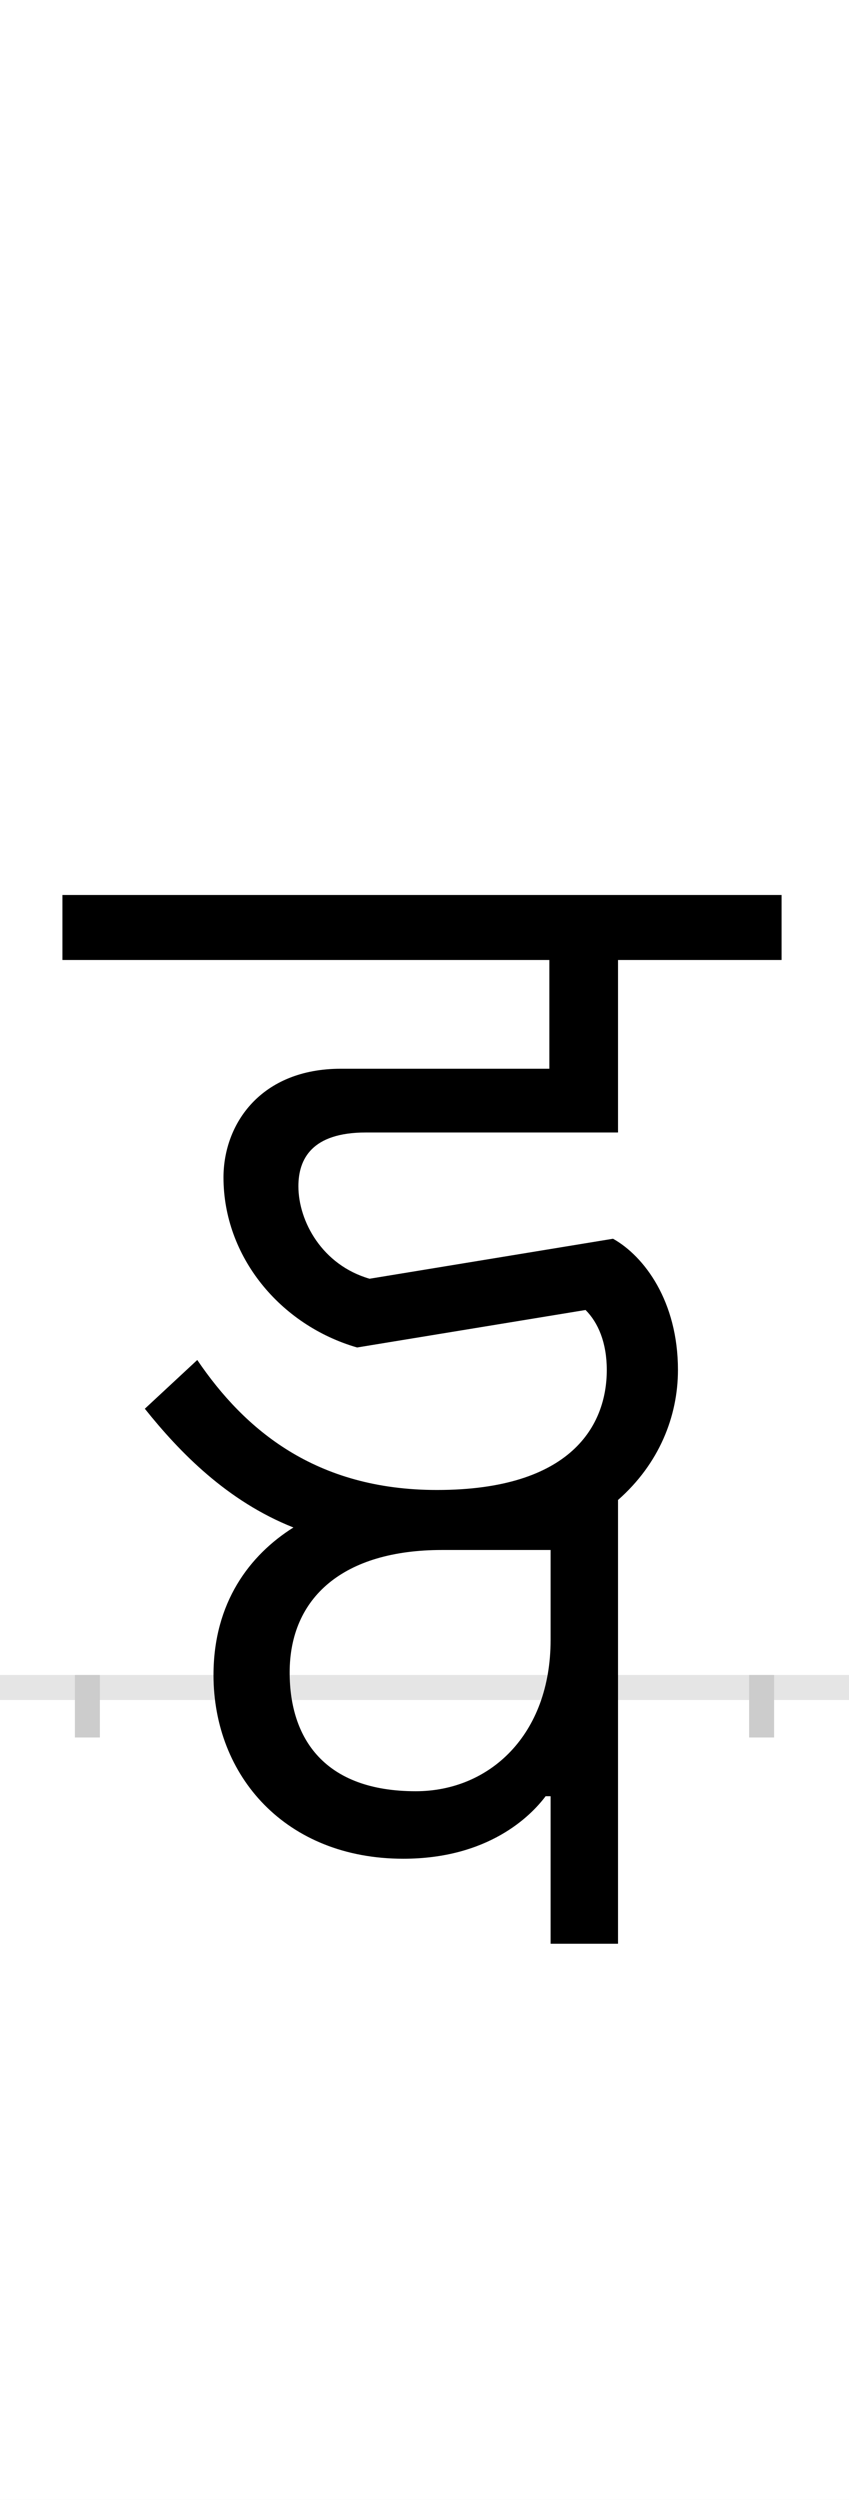 <?xml version="1.0" encoding="UTF-8"?>
<svg height="200.0" version="1.1" width="68.0" xmlns="http://www.w3.org/2000/svg" xmlns:xlink="http://www.w3.org/1999/xlink">
 <rect width="100%" height="100%" fill="#808080" stroke="none"/>
 <path d="M0,0 l68,0 l0,200 l-68,0 Z M0,0" fill="rgb(255,255,255)" transform="matrix(1,0,0,-1,0.0,200.0)"/>
 <path d="M0,0 l68,0" fill="none" stroke="rgb(229,229,229)" stroke-width="2" transform="matrix(1,0,0,-1,0.0,135.0)"/>
 <path d="M0,1 l0,-5" fill="none" stroke="rgb(204,204,204)" stroke-width="2" transform="matrix(1,0,0,-1,7.0,135.0)"/>
 <path d="M0,1 l0,-5" fill="none" stroke="rgb(204,204,204)" stroke-width="2" transform="matrix(1,0,0,-1,61.0,135.0)"/>
 <path d="M556,634 l-576,0 l0,-52 l390,0 l0,-87 l-167,0 c-64,0,-94,-44,-94,-87 c0,-63,45,-118,107,-136 l183,30 c10,-10,17,-26,17,-48 c0,-44,-28,-96,-136,-96 c-97,0,-154,48,-192,104 l-42,-39 c28,-35,66,-74,119,-95 c-35,-22,-64,-60,-64,-118 c0,-81,58,-147,152,-147 c68,0,102,34,114,50 l4,0 l0,-118 l54,0 l0,355 c33,29,48,67,48,104 c0,55,-27,91,-52,105 l-195,-32 c-38,11,-57,46,-57,74 c0,22,11,43,54,43 l202,0 l0,138 l131,0 Z M263,-83 c-73,0,-101,42,-101,95 c0,60,43,98,122,98 l87,0 l0,-72 c0,-76,-49,-121,-108,-121 Z M263,-83" fill="rgb(0,0,0)" transform="matrix(0.1,0.0,0.0,-0.1,7.0,135.0)"/>
</svg>